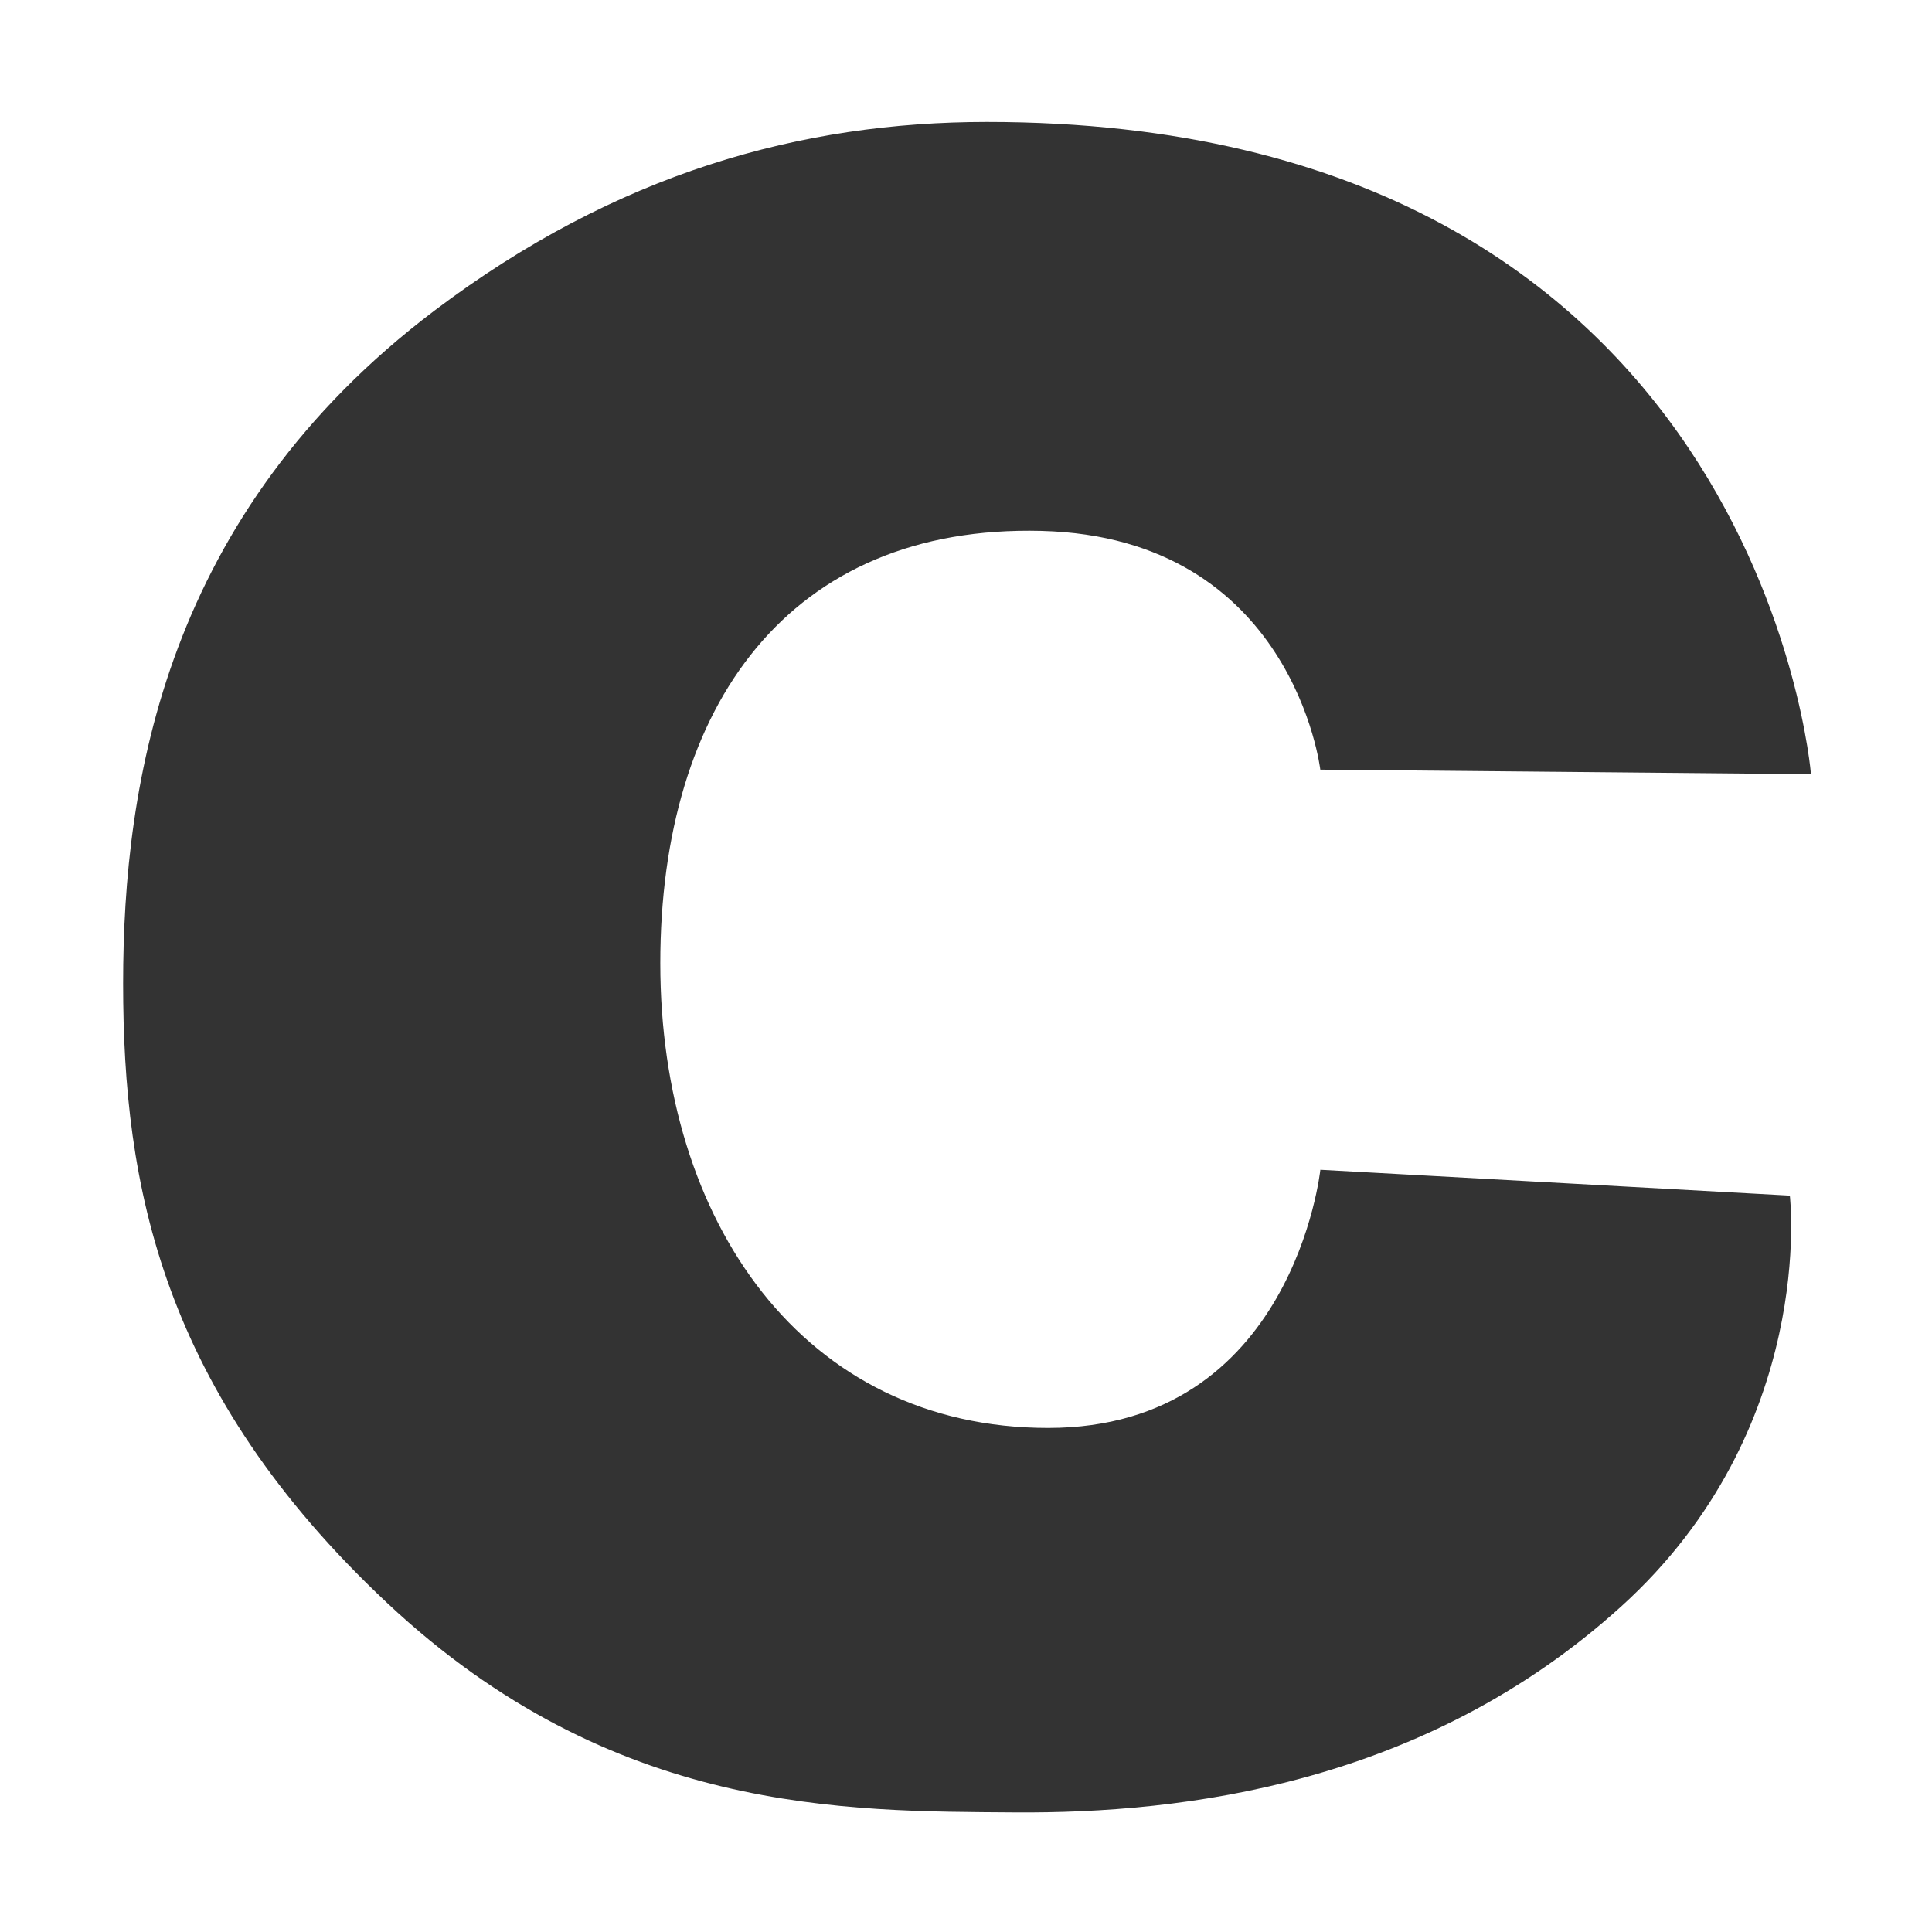 <!-- Generated by IcoMoon.io -->
<svg version="1.1" xmlns="http://www.w3.org/2000/svg" width="1024" height="1024" viewBox="0 0 1024 1024">
<title></title>
<g id="icomoon-ignore">
</g>
<path fill="#333" d="M699.787 407.924c0 0-14.422-123.113-147.861-126.54-133.467-3.396-201.955 92.338-201.955 229.171s75.74 246.287 205.546 246.287c129.836 0 144.298-136.833 144.298-136.833l248.835 13.69c0 0 14.618 123.592-89.501 217.867-104.148 94.276-231.924 109.677-321.201 109.057-89.277-0.673-213.012 1.264-332.723-110.993-119.588-112.196-139.972-221.233-139.972-328.352 0-107.15 22.697-249.010 165.007-356.637 96.683-73.052 194.739-99.997 292.795-99.997 409.356-0.030 436.795 345.694 436.795 345.694z"></path>
</svg>
